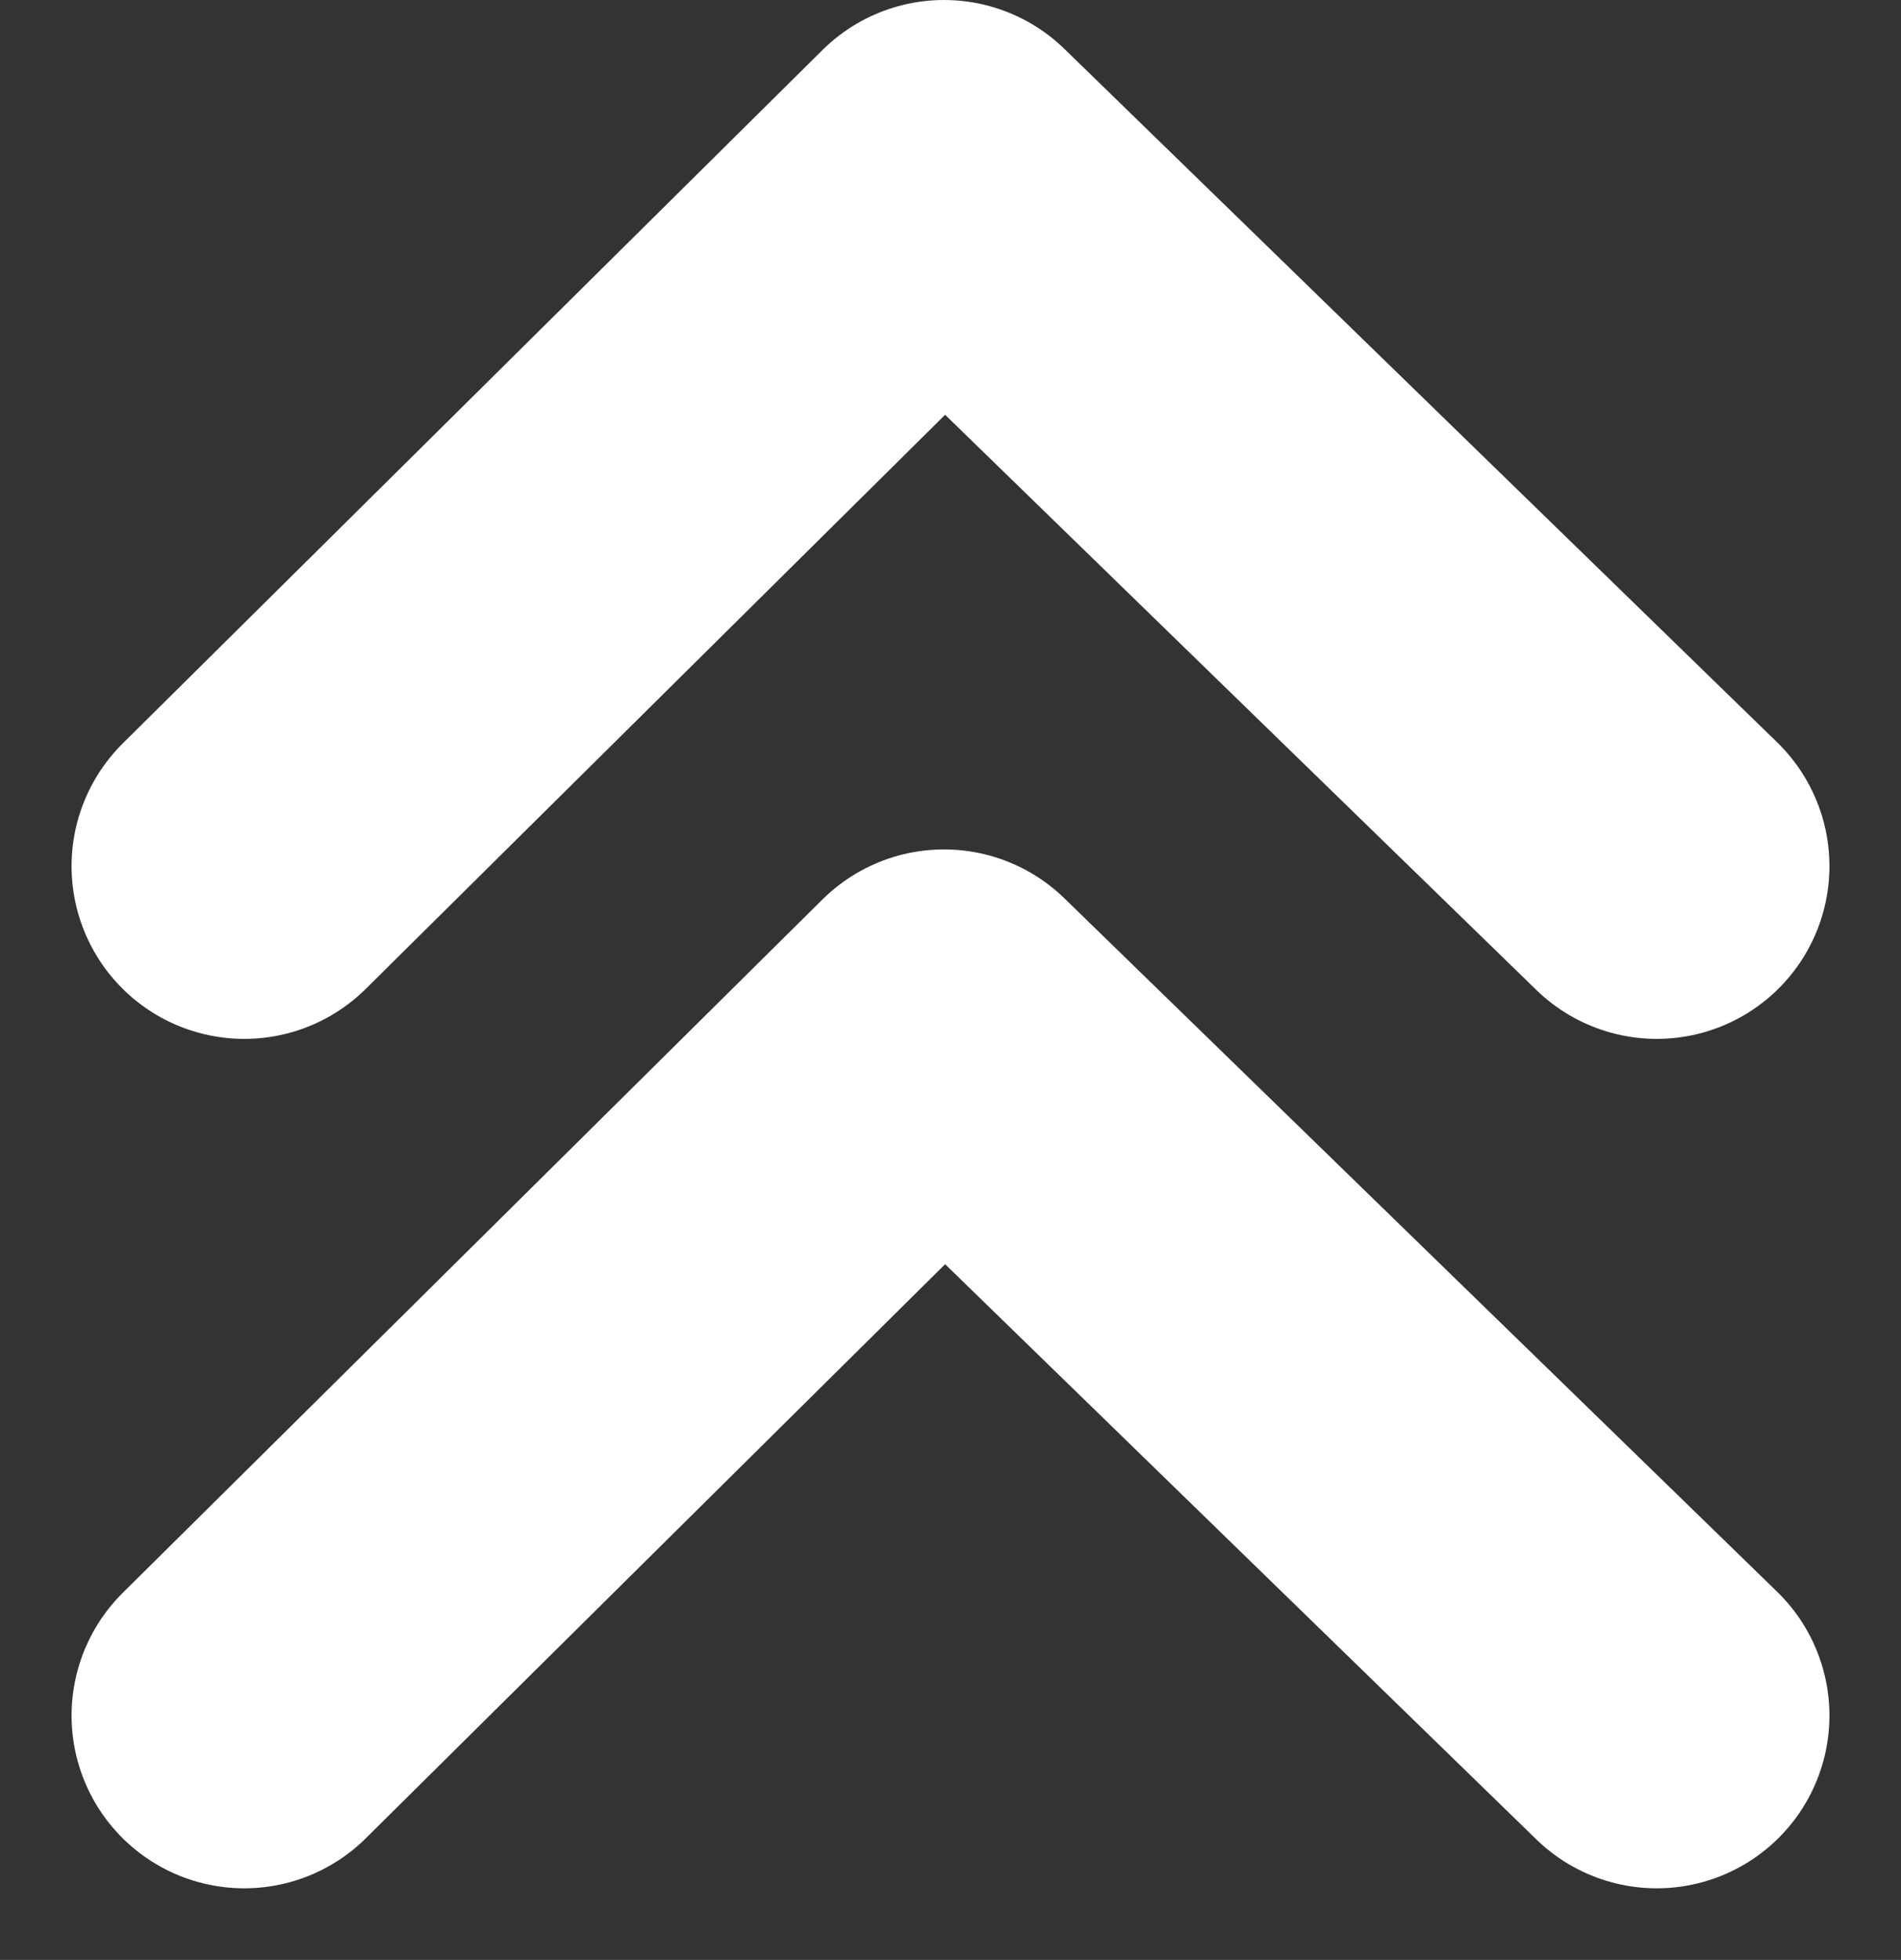 <svg xmlns="http://www.w3.org/2000/svg" width="13.76" height="14.183" viewBox="0 0 13.76 14.183">
  <rect x="0" y="0" width="13.76" height="14.183" fill="#333333" stroke="none"/>
  <g id="그룹_504" data-name="그룹 504" transform="translate(11.992 1.25) rotate(90)">
    <path id="패스_669" data-name="패스 669" d="M5.018,0,0,5.159l5.018,5.065" fill="none" stroke="#fff" stroke-linecap="round" stroke-linejoin="round" stroke-width="2.5"/>
    <path id="패스_670" data-name="패스 670" d="M5.018,0,0,5.159l5.018,5.065" transform="translate(6.147)" fill="none" stroke="#fff" stroke-linecap="round" stroke-linejoin="round" stroke-width="2.5"/>
  </g>
</svg>
